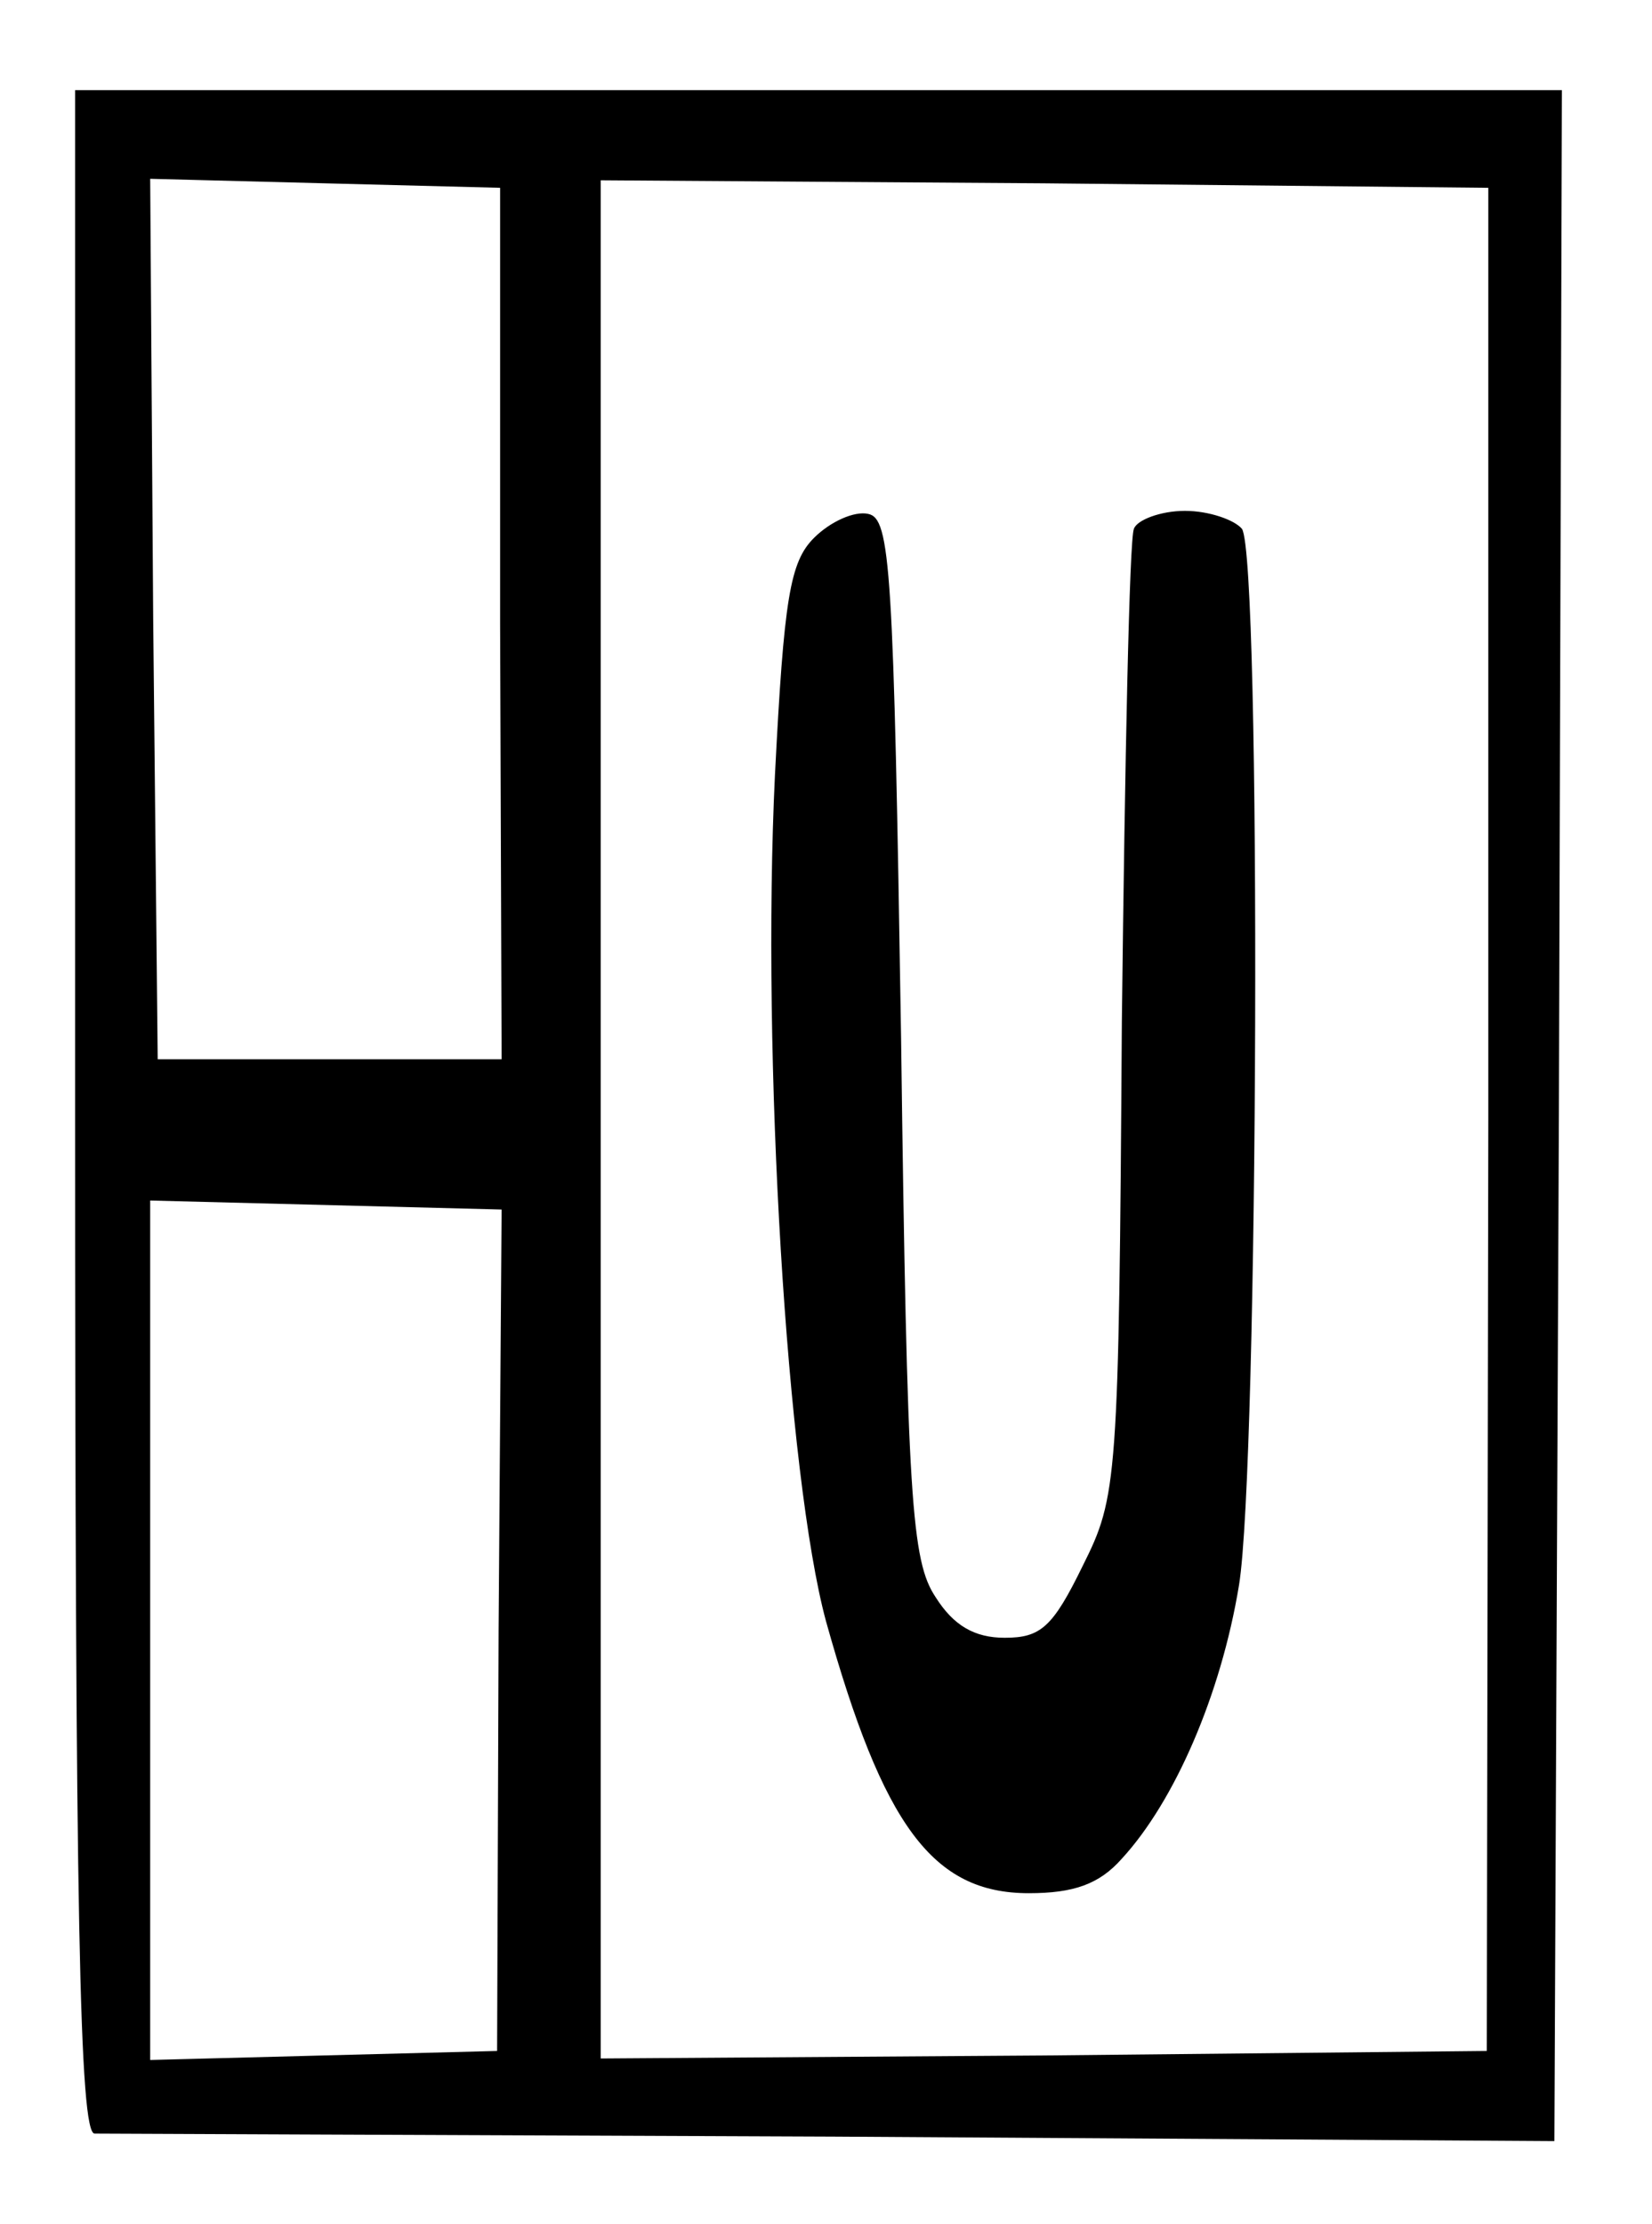 <?xml version="1.0" standalone="no"?>
<!DOCTYPE svg PUBLIC "-//W3C//DTD SVG 20010904//EN"
 "http://www.w3.org/TR/2001/REC-SVG-20010904/DTD/svg10.dtd">
<svg version="1.0" xmlns="http://www.w3.org/2000/svg"
 width="110pt" height="148pt" viewBox="0 0 110 148"
 preserveAspectRatio="xMidYMid meet">
<g transform="translate(0,148) scale(0.1,-0.1)"
fill="#000000" stroke="none">
<path d="M50 740 c0 -537 3 -680 13 -680 6 0 228 -1 492 -2 l480 -3 3 683 2
682 -495 0 -495 0 0 -680z m283 325 l1 -290 -114 0 -115 0 -3 293 -2 293 116
-3 117 -3 0 -290z m658 -330 l-1 -620 -295 -3 -295 -2 0 625 0 625 295 -2 296
-3 0 -620z m-659 -340 l-1 -280 -116 -3 -115 -3 0 286 0 286 117 -3 117 -3 -2
-280z"/>
<path d="M542 1122 c-16 -16 -20 -40 -26 -158 -9 -187 8 -467 34 -563 38 -136
71 -181 135 -181 30 0 47 6 62 23 35 38 66 109 78 182 13 79 15 682 2 703 -5
6 -22 12 -38 12 -16 0 -32 -6 -34 -12 -3 -7 -6 -155 -8 -328 -2 -307 -3 -316
-26 -362 -20 -41 -28 -48 -52 -48 -20 0 -34 8 -46 27 -16 24 -19 64 -23 372
-5 314 -7 346 -22 349 -9 2 -25 -5 -36 -16z"/>
</g>
</svg>

